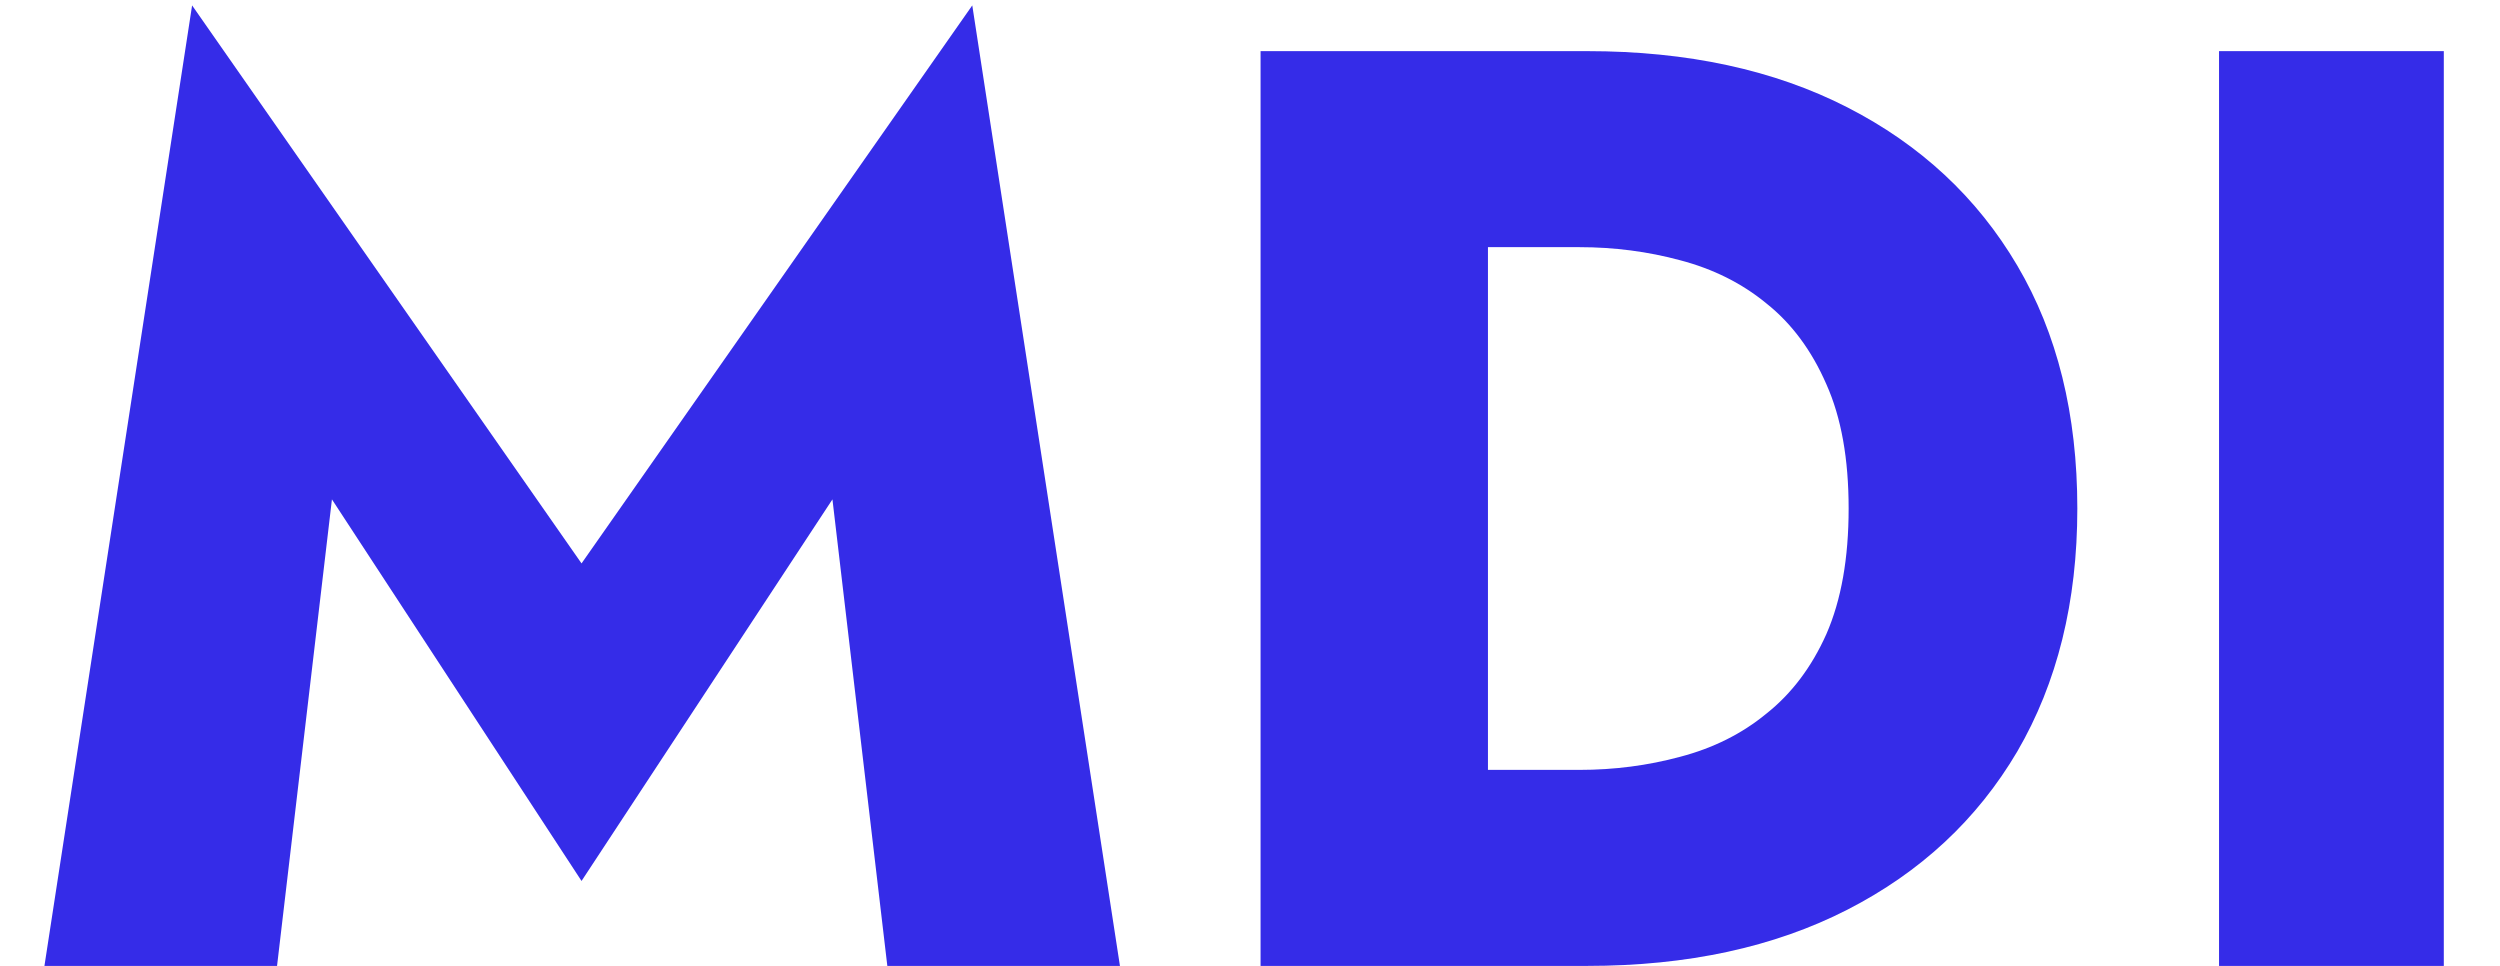 <svg width="44" height="17" viewBox="0 0 44 17" fill="none" xmlns="http://www.w3.org/2000/svg">
<path d="M39.055 0.9H43.011V17H39.055V0.9Z" fill="#352CE8"/>
<path d="M22.186 0.9H26.188V17H22.186V0.9ZM27.936 17H24.762V13.55H27.798C28.412 13.55 29.002 13.473 29.569 13.32C30.152 13.167 30.658 12.914 31.087 12.561C31.532 12.208 31.885 11.741 32.145 11.158C32.406 10.56 32.536 9.824 32.536 8.95C32.536 8.076 32.406 7.348 32.145 6.765C31.885 6.167 31.532 5.692 31.087 5.339C30.658 4.986 30.152 4.733 29.569 4.58C29.002 4.427 28.412 4.35 27.798 4.35H24.762V0.9H27.936C29.7 0.9 31.225 1.23 32.513 1.889C33.801 2.548 34.798 3.476 35.503 4.672C36.209 5.868 36.561 7.294 36.561 8.95C36.561 10.591 36.209 12.017 35.503 13.228C34.798 14.424 33.801 15.352 32.513 16.011C31.225 16.67 29.7 17 27.936 17Z" fill="#352CE8"/>
<path d="M5.842 8.789L4.876 17H0.782L3.381 0.095L10.235 9.916L17.112 0.095L19.711 17H15.617L14.651 8.789L10.235 15.505L5.842 8.789Z" fill="#352CE8"/>
</svg>
